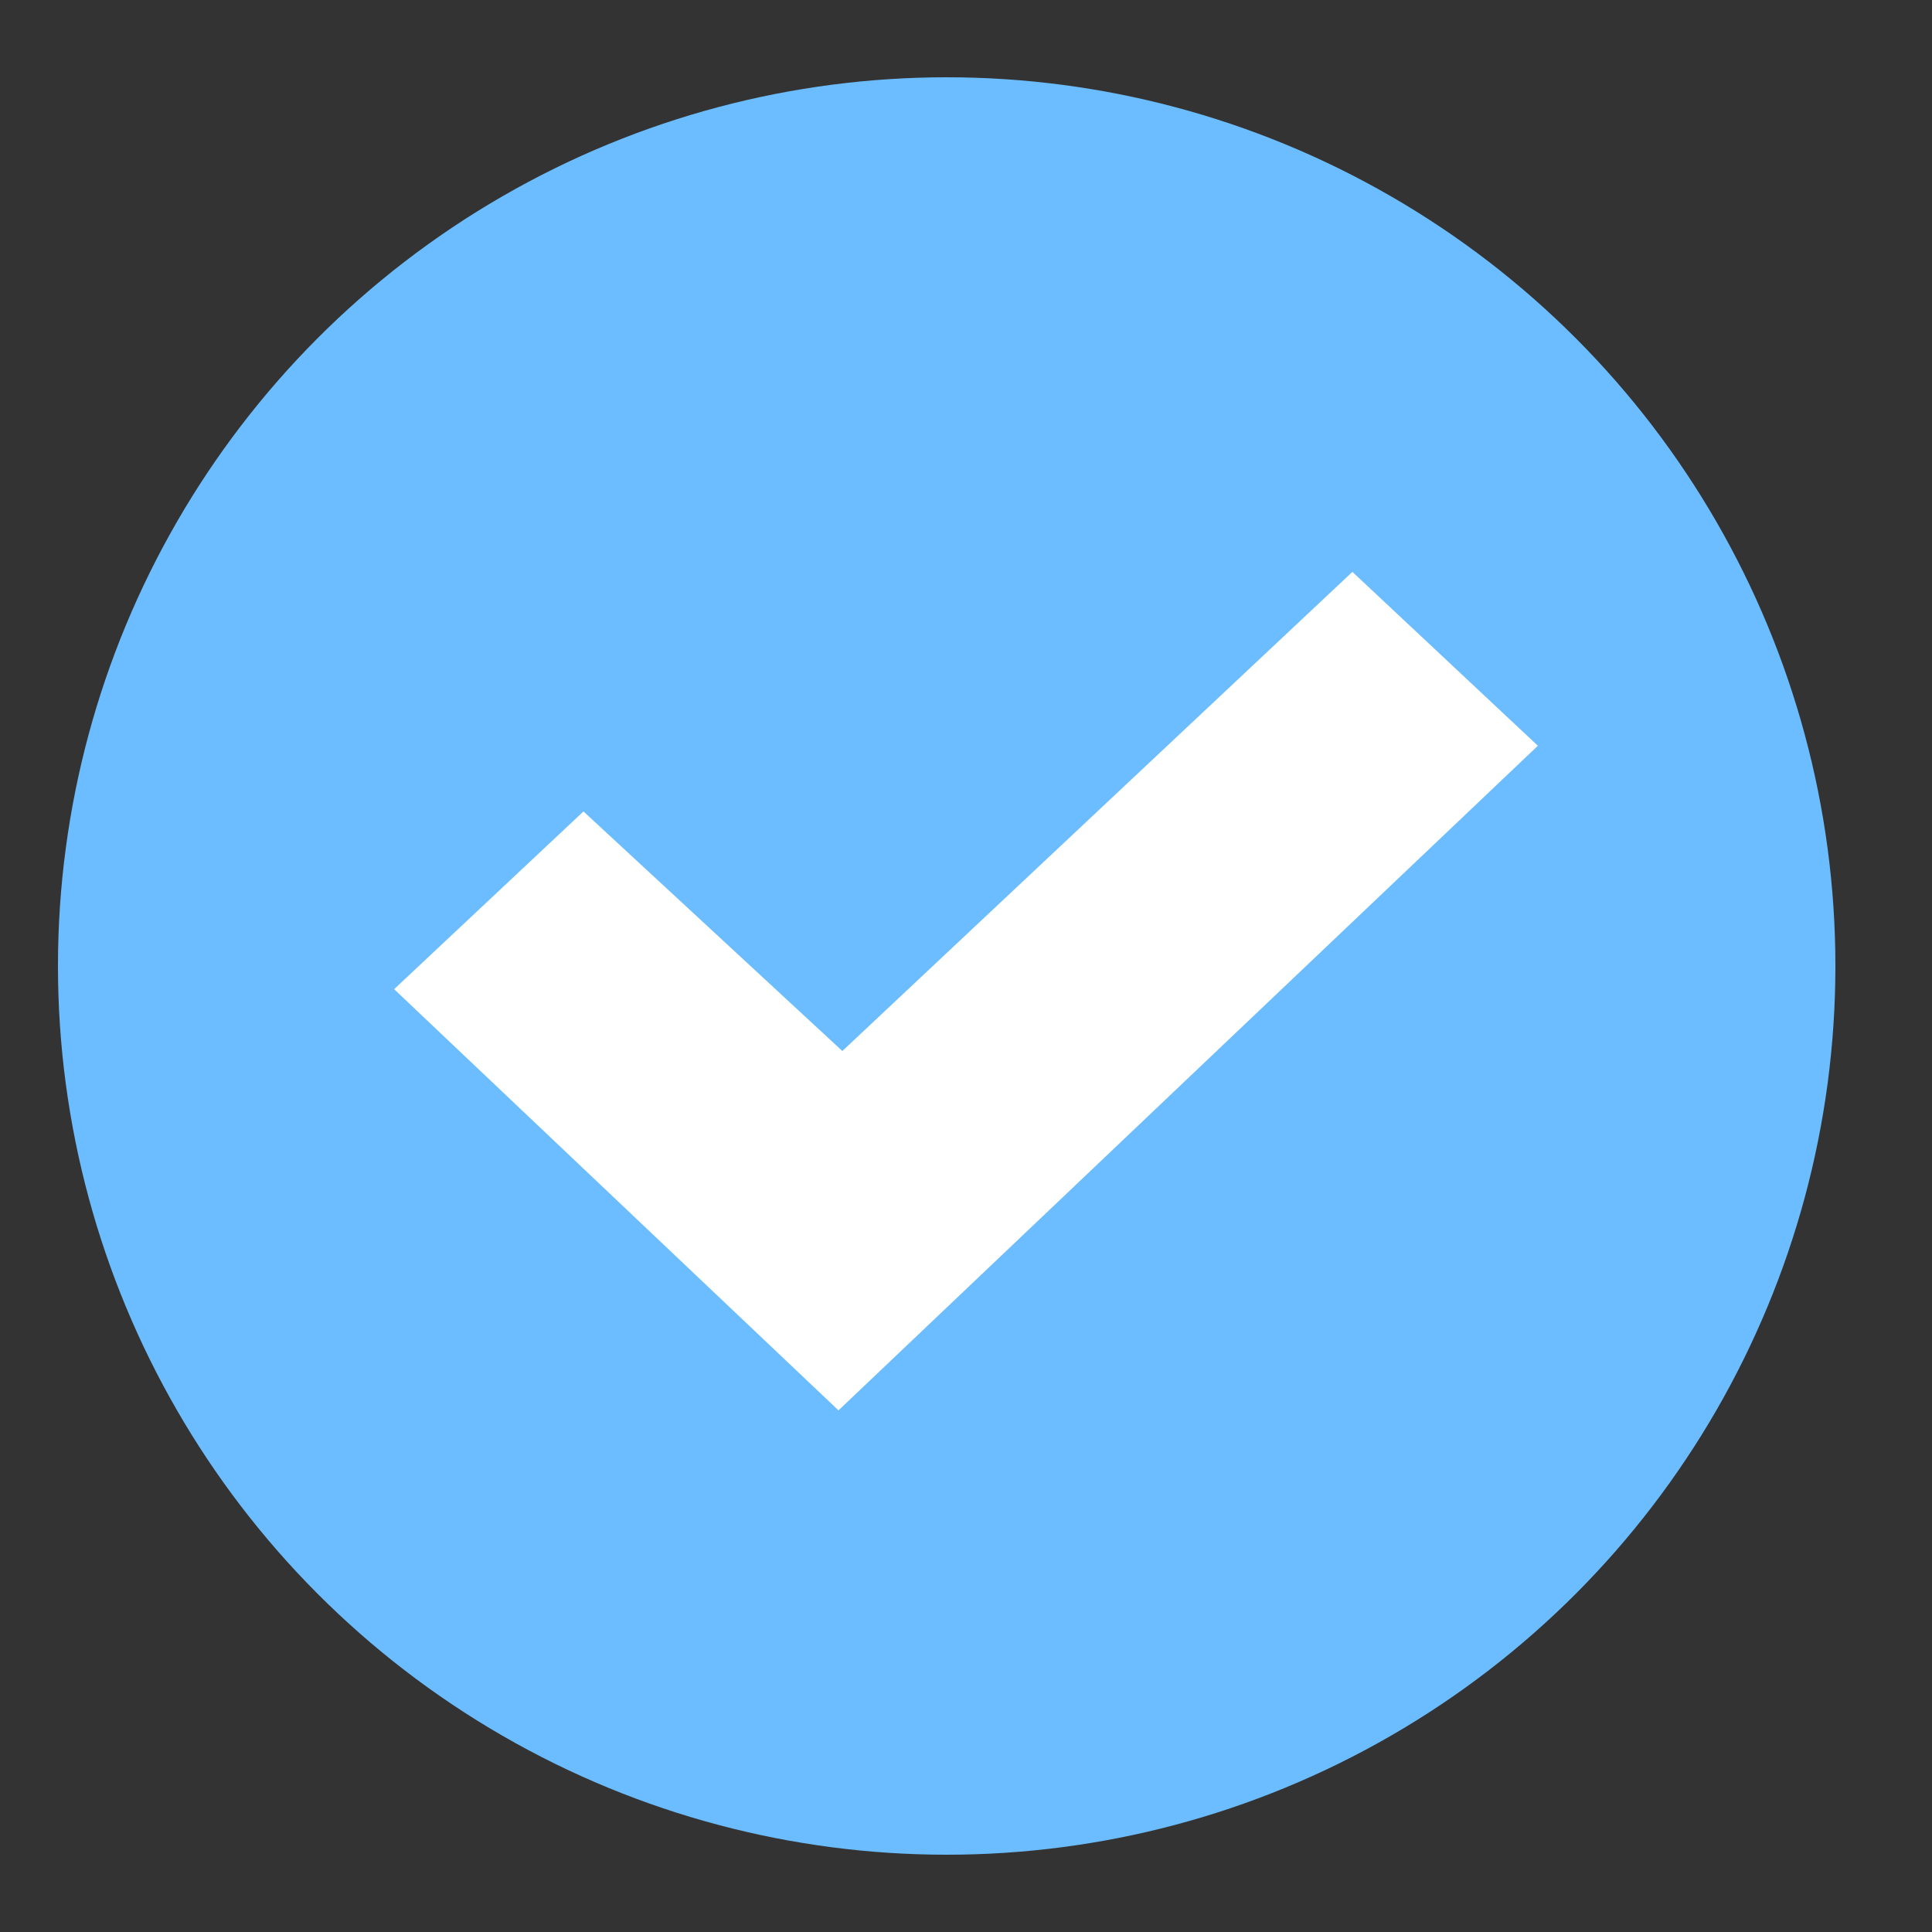 <?xml version="1.0" encoding="utf-8"?>
<!-- Generator: Adobe Illustrator 21.0.0, SVG Export Plug-In . SVG Version: 6.00 Build 0)  -->
<svg version="1.1" id="Layer_1" xmlns="http://www.w3.org/2000/svg" xmlns:xlink="http://www.w3.org/1999/xlink" x="0px" y="0px"
	 viewBox="0 0 50 50" style="enable-background:new 0 0 50 50;" xml:space="preserve">
<rect x="0" y="0" width="50" height="50" fill="#333333" stroke="none"/>
<style type="text/css">
	.st0{fill:#6bbdff;}
	.st1{fill:#FFFFFF;}
</style>
<circle class="st0" cx="24.5" cy="25" r="23"/>
<polygon class="st1" points="10.2,25.6 15.1,21 21.8,27.2 35,14.8 39.8,19.3 21.7,36.5 "/>
<g>
</g>
<g>
</g>
<g>
</g>
<g>
</g>
<g>
</g>
</svg>
